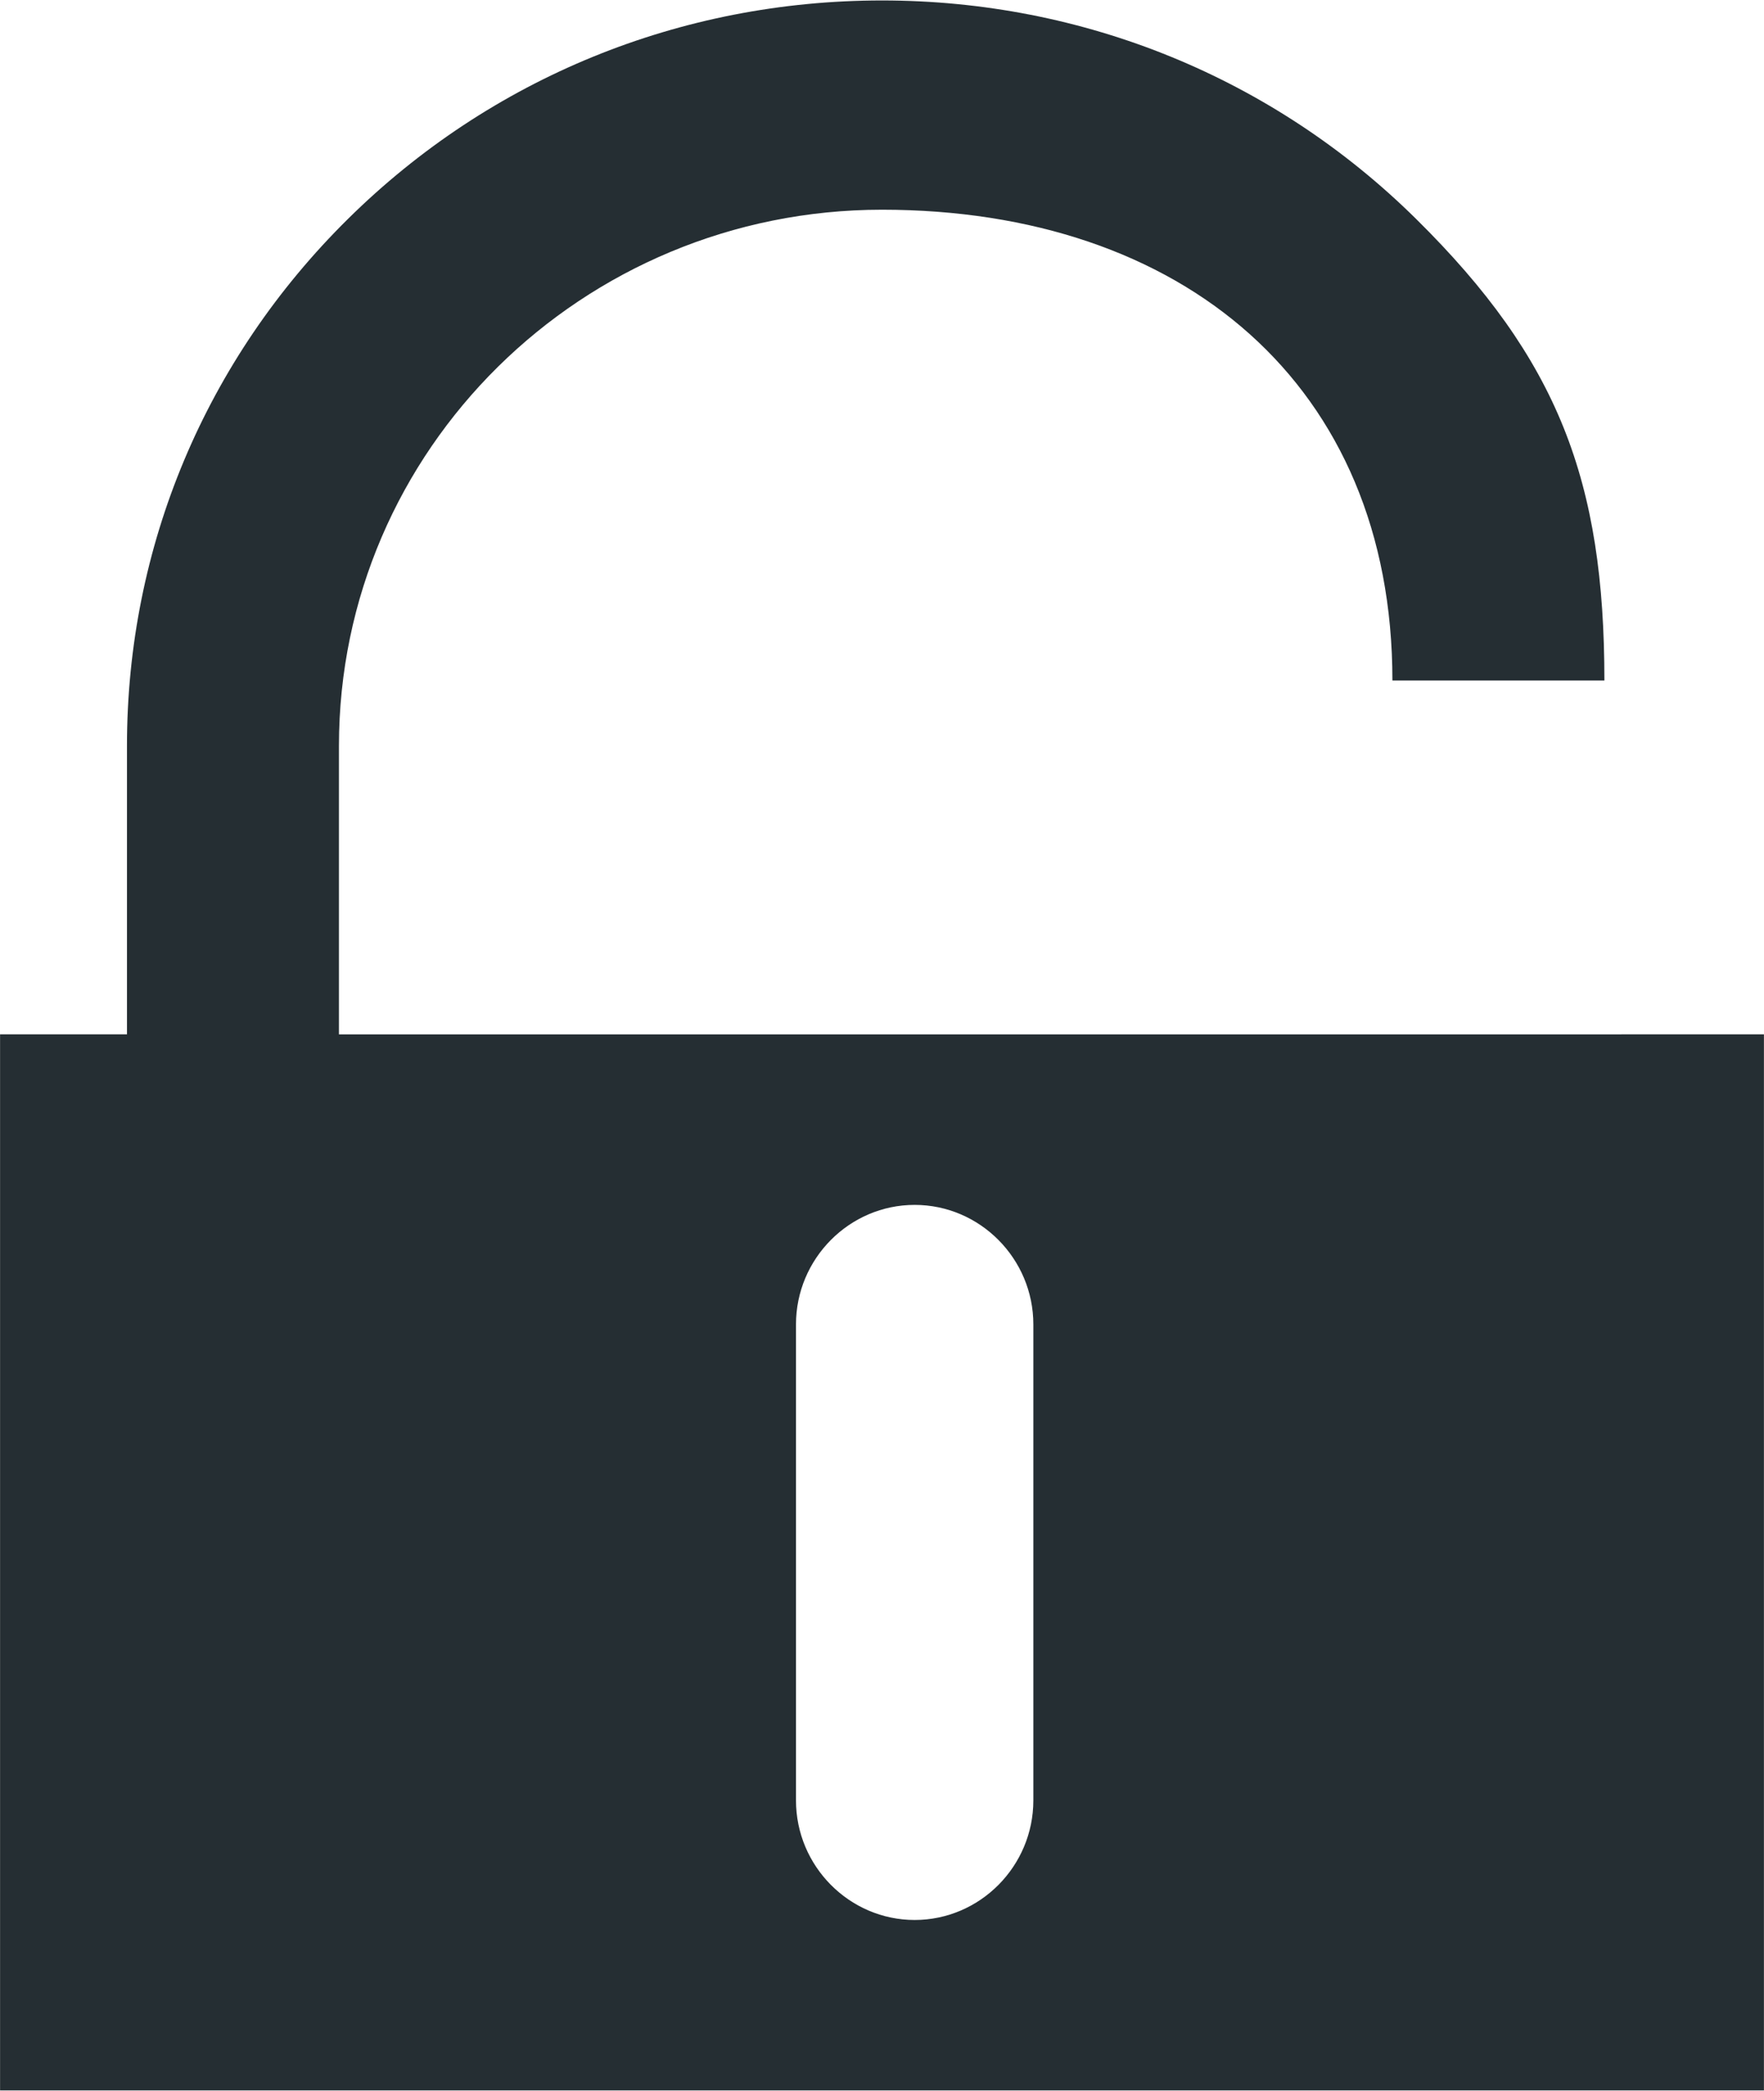 <svg xmlns="http://www.w3.org/2000/svg" xmlns:xlink="http://www.w3.org/1999/xlink" preserveAspectRatio="xMidYMid" width="54" height="64" viewBox="0 0 54 64">
  <defs>
    <style>

      .cls-2 {
        fill: #252e33;
      }
    </style>
  </defs>
  <path d="M53.998,31.659 C53.998,31.659 53.998,63.984 53.998,63.984 C53.998,63.984 0.002,63.984 0.002,63.984 C0.002,63.984 0.002,31.659 0.002,31.659 C0.002,31.659 3.887,31.659 3.887,31.659 C3.887,31.659 3.887,22.828 3.887,22.828 C3.887,16.734 6.291,11.005 10.657,6.696 C15.021,2.387 20.827,0.014 27.000,0.014 C33.174,0.014 38.980,2.387 43.346,6.697 C47.711,11.005 49.114,14.735 49.114,20.829 C49.114,20.829 42.625,20.829 42.625,20.829 C42.625,11.766 36.182,6.419 27.000,6.419 C17.819,6.419 10.376,13.766 10.376,22.829 C10.376,22.829 10.376,31.660 10.376,31.660 C10.376,31.660 53.998,31.659 53.998,31.659 ZM24.367,55.106 C24.367,57.119 26.002,58.766 28.000,58.766 C29.999,58.766 31.633,57.120 31.633,55.106 C31.633,55.106 31.633,40.538 31.633,40.538 C31.633,38.526 29.999,36.879 28.000,36.879 C26.002,36.879 24.367,38.525 24.367,40.538 C24.367,40.538 24.367,55.106 24.367,55.106 Z" id="path-1" class="cls-2" fill-rule="evenodd"/>
</svg>
